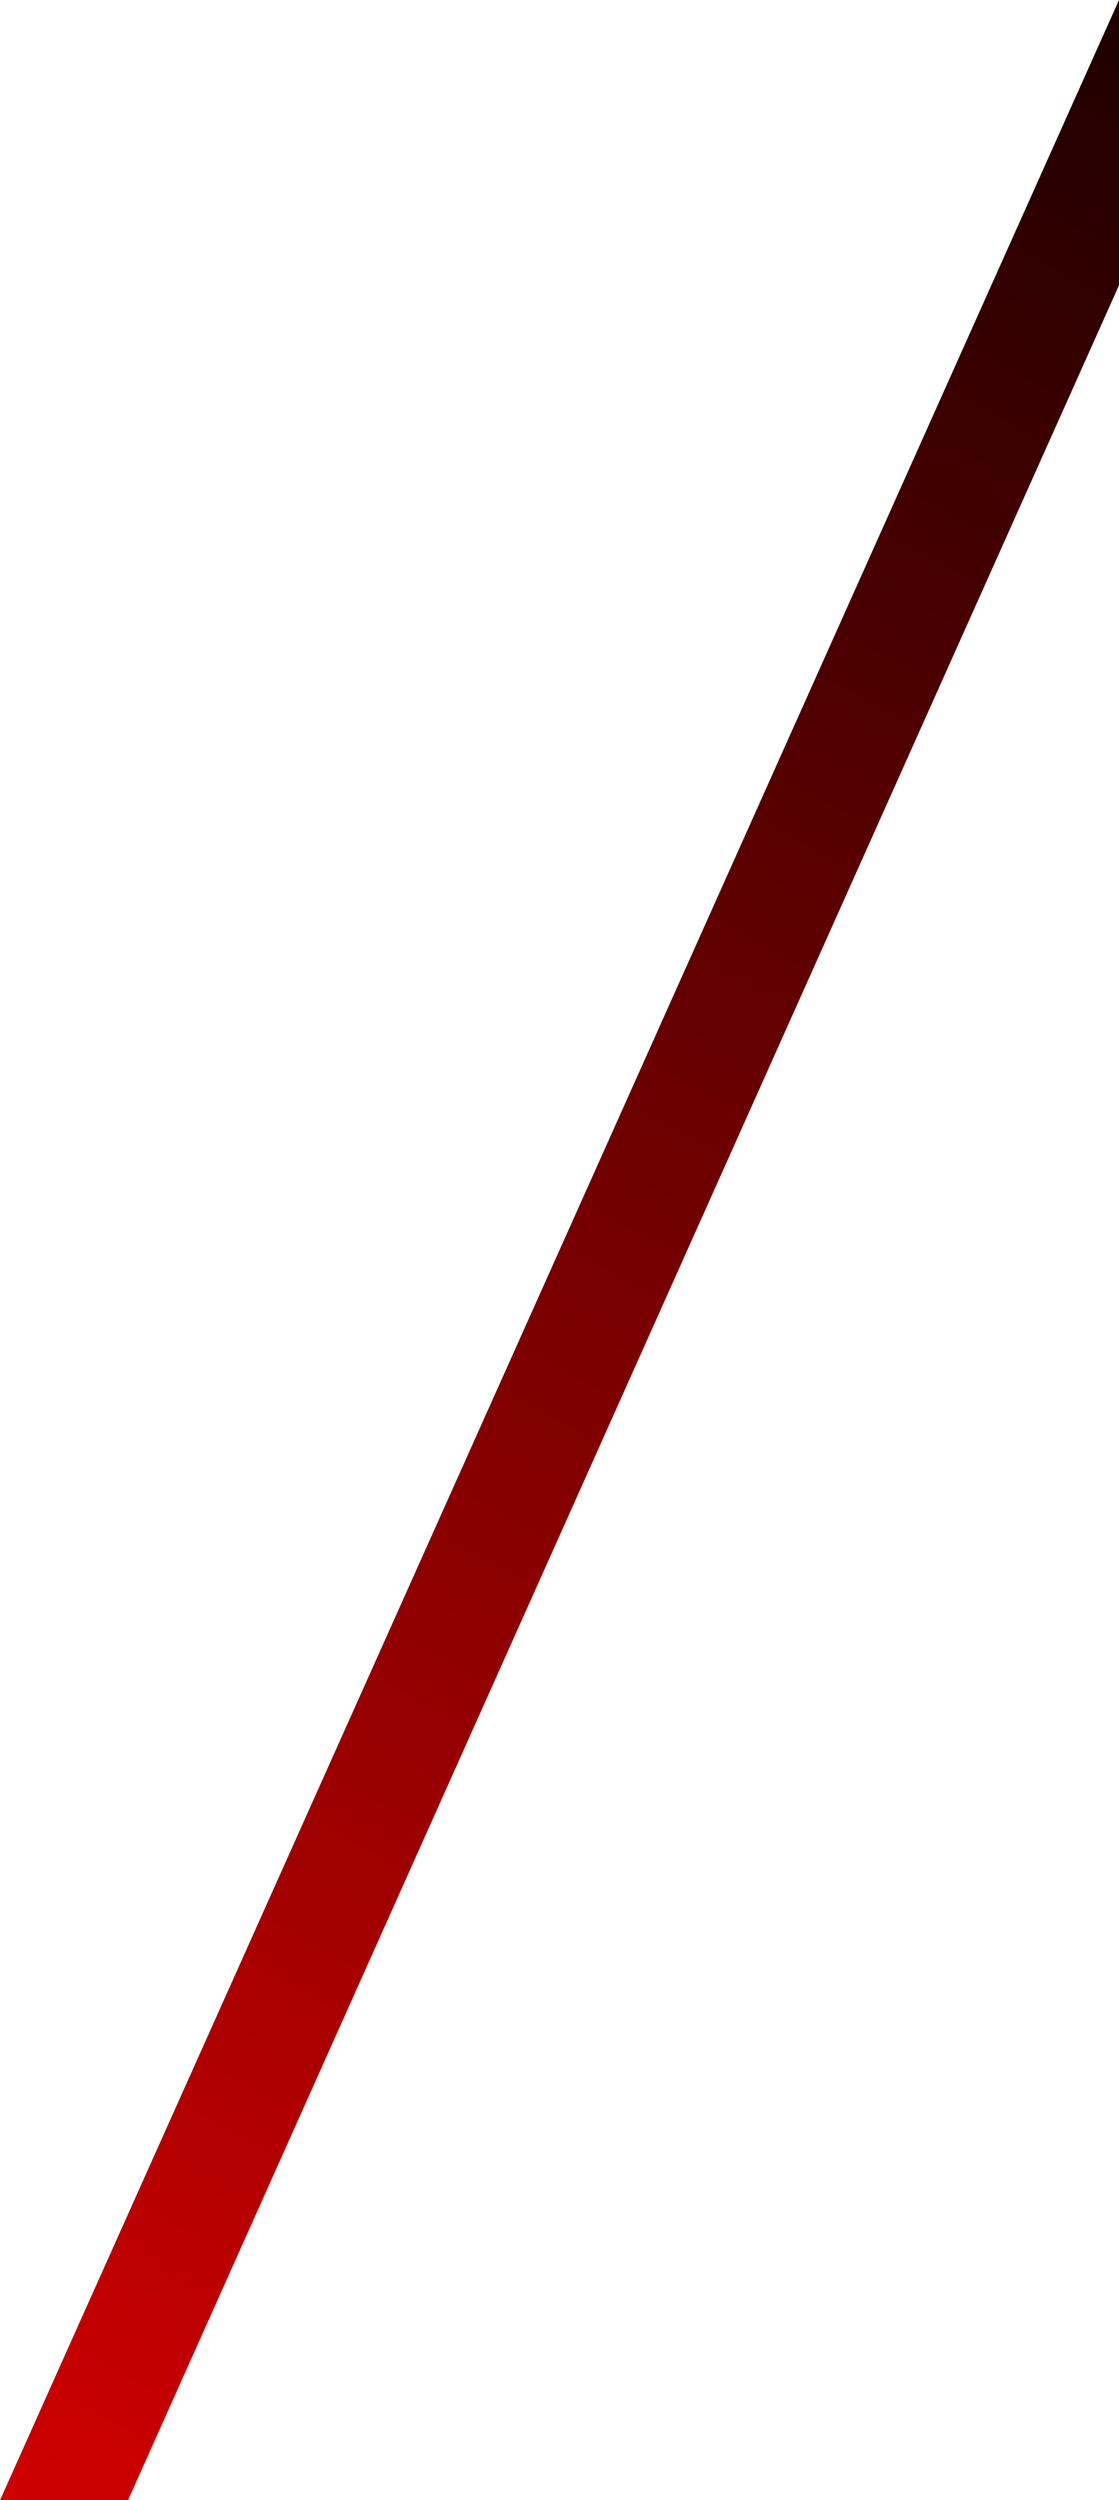 <?xml version="1.0" encoding="UTF-8" standalone="no"?>
<svg xmlns:xlink="http://www.w3.org/1999/xlink" height="214.7px" width="96.15px" xmlns="http://www.w3.org/2000/svg">
  <g transform="matrix(1.0, 0.0, 0.0, 1.0, -17.35, -36.75)">
    <path d="M113.5 36.75 L113.5 61.25 28.35 251.45 17.35 251.45 113.5 36.75" fill="url(#gradient0)" fill-rule="evenodd" stroke="none"/>
  </g>
  <defs>
    <linearGradient gradientTransform="matrix(0.158, -0.297, 0.031, 0.017, 4.55, 4.45)" gradientUnits="userSpaceOnUse" id="gradient0" spreadMethod="pad" x1="-819.2" x2="819.2">
      <stop offset="0.0" stop-color="#ff0000"/>
      <stop offset="0.62" stop-color="#000000"/>
    </linearGradient>
  </defs>
</svg>

